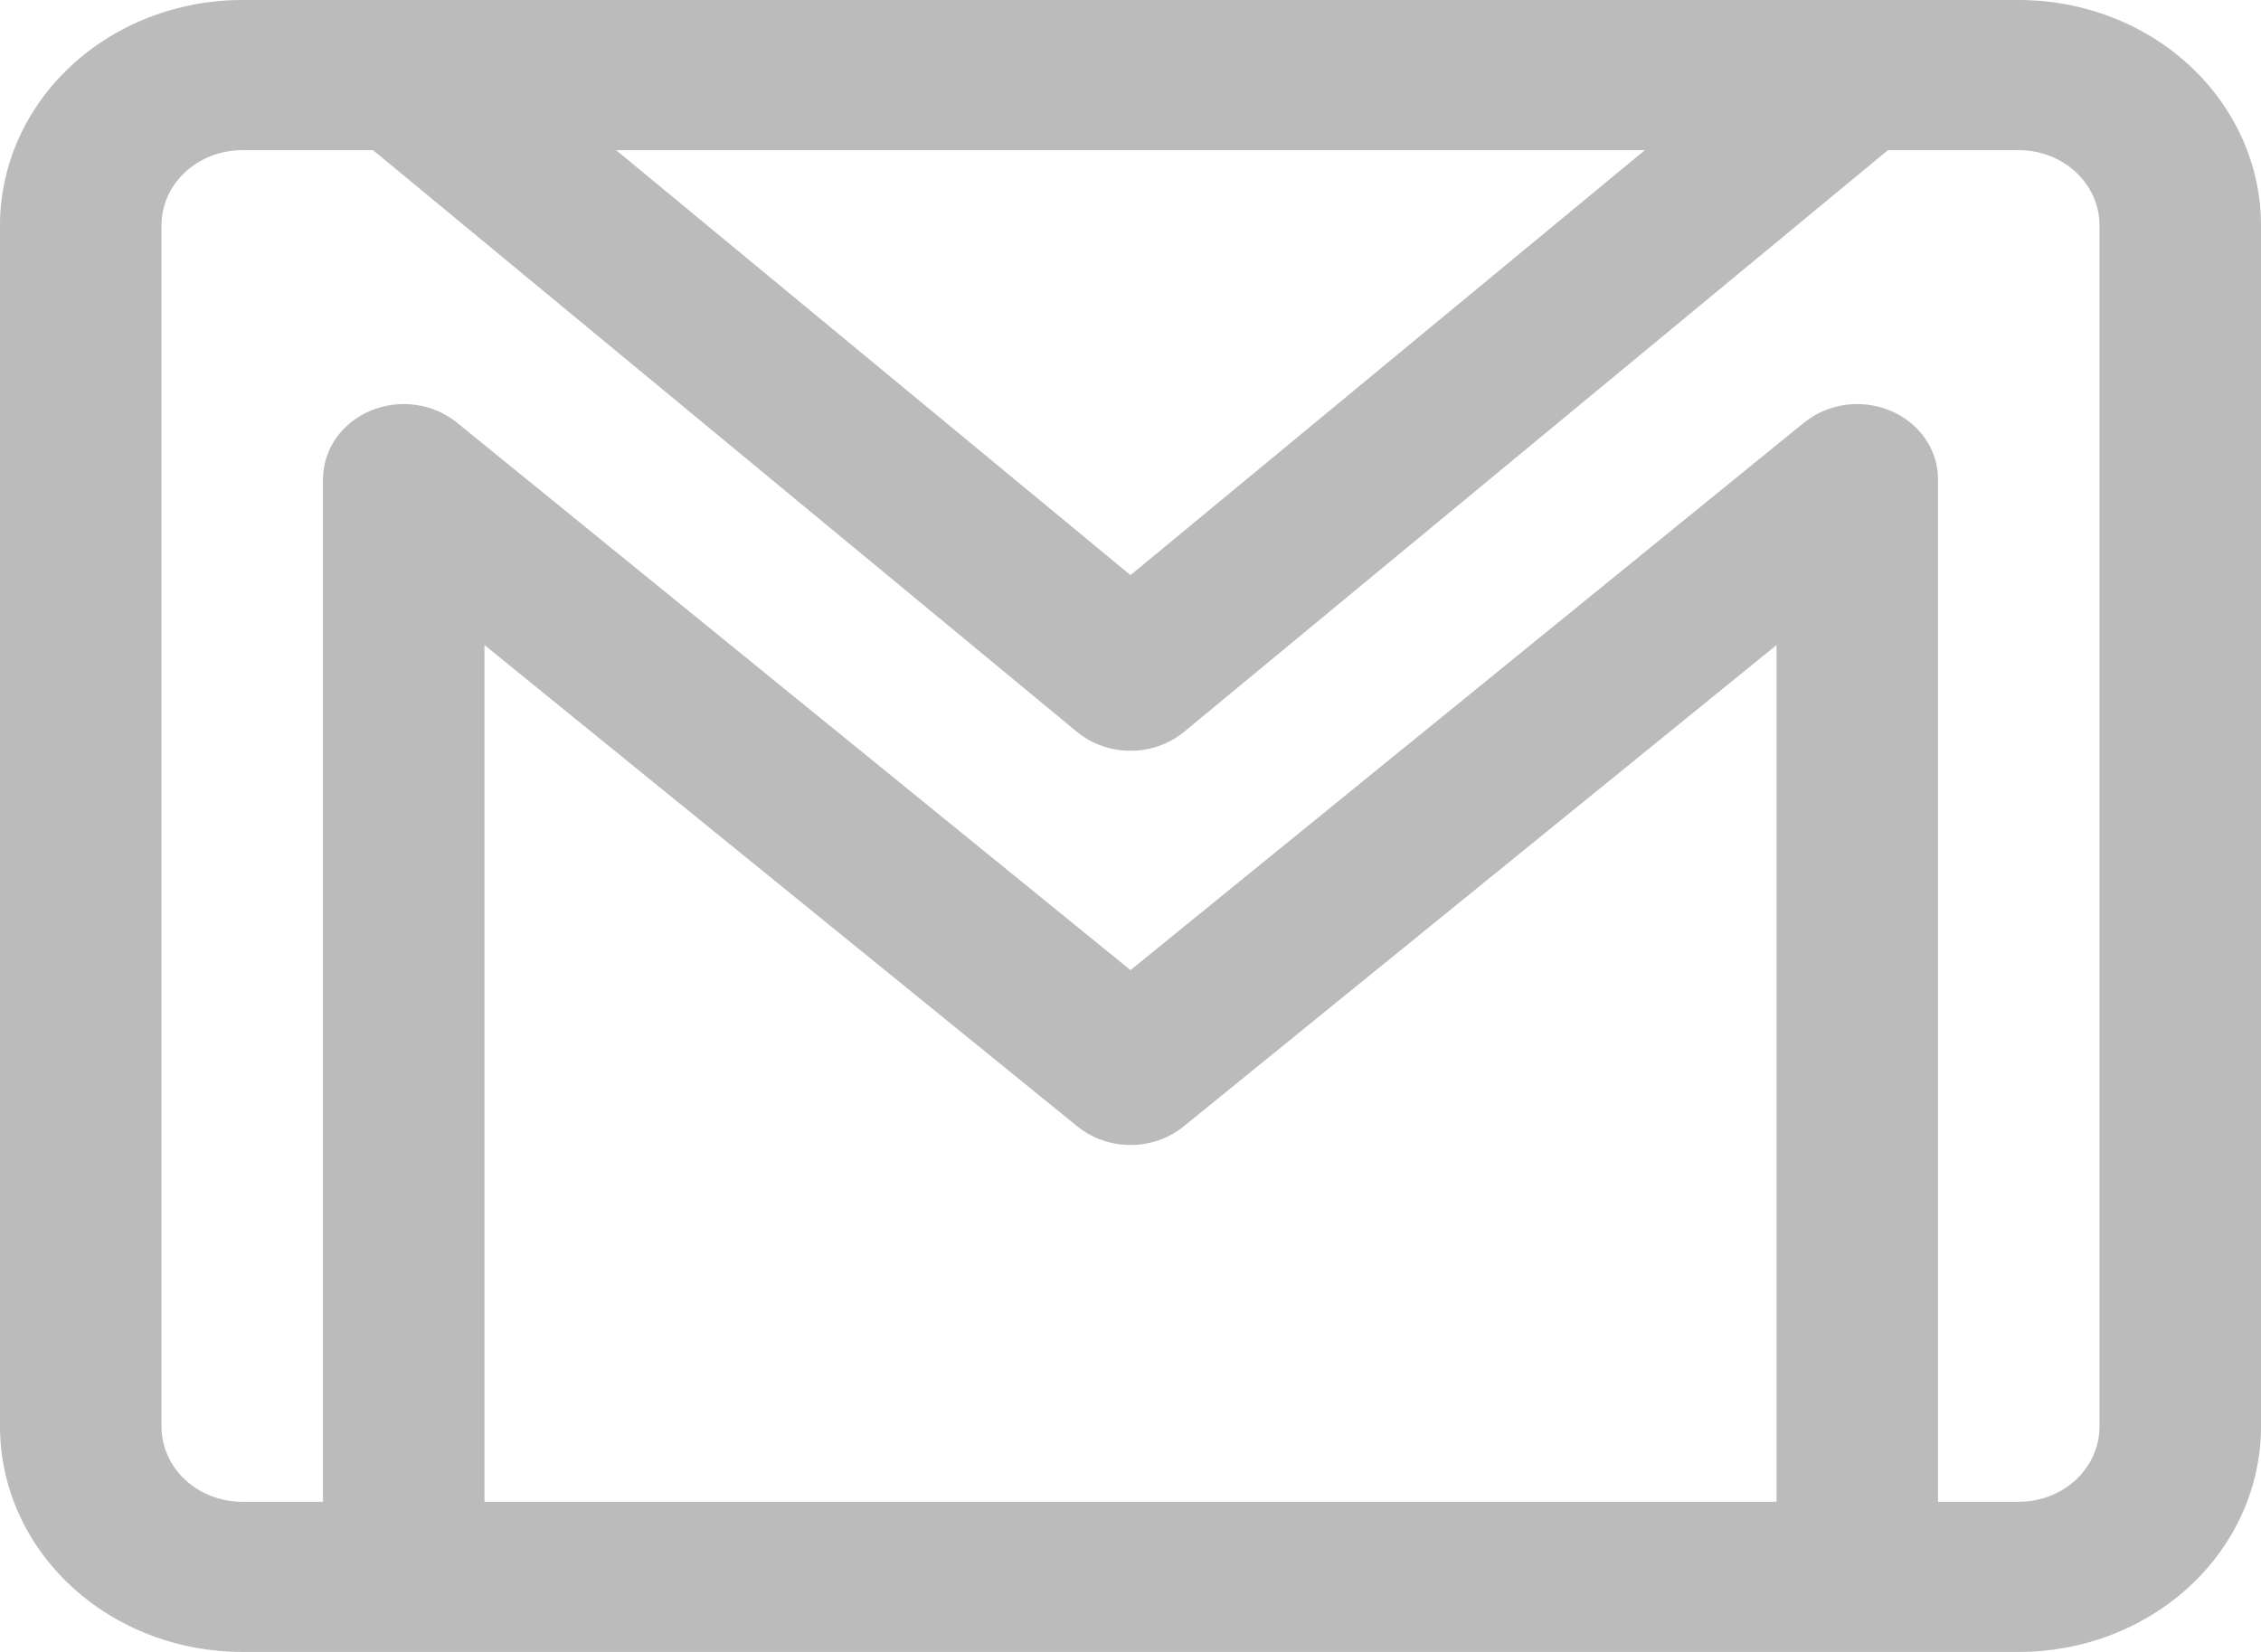 <svg width="26" height="19" viewBox="0 0 26 19" fill="none" xmlns="http://www.w3.org/2000/svg">
<path d="M23.214 0H2.786C2.047 0 1.338 0.273 0.816 0.759C0.293 1.245 0 1.904 0 2.591V16.409C0 17.096 0.293 17.755 0.816 18.241C1.338 18.727 2.047 19 2.786 19H23.214C23.953 19 24.662 18.727 25.184 18.241C25.706 17.755 26 17.096 26 16.409V2.591C26 1.904 25.706 1.245 25.184 0.759C24.662 0.273 23.953 0 23.214 0ZM18.915 1.727L13 6.615L7.085 1.727H18.915ZM20.429 17.273H5.571V7.419L12.387 12.954C12.557 13.093 12.774 13.169 13 13.169C13.226 13.169 13.443 13.093 13.613 12.954L20.429 7.419V17.273ZM24.143 16.409C24.143 16.638 24.045 16.858 23.871 17.02C23.697 17.182 23.461 17.273 23.214 17.273H22.286V5.51C22.285 5.344 22.234 5.182 22.137 5.042C22.04 4.903 21.902 4.792 21.739 4.724C21.577 4.656 21.396 4.632 21.22 4.657C21.044 4.681 20.878 4.753 20.744 4.862L13 11.158L5.256 4.862C5.122 4.753 4.956 4.681 4.78 4.657C4.604 4.632 4.423 4.656 4.261 4.724C4.098 4.792 3.96 4.903 3.863 5.042C3.766 5.182 3.715 5.344 3.714 5.51V17.273H2.786C2.539 17.273 2.303 17.182 2.129 17.02C1.955 16.858 1.857 16.638 1.857 16.409V2.591C1.857 2.362 1.955 2.142 2.129 1.98C2.303 1.818 2.539 1.727 2.786 1.727H4.29L12.387 8.42C12.557 8.559 12.774 8.635 13 8.635C13.226 8.635 13.443 8.559 13.613 8.42L21.71 1.727H23.214C23.461 1.727 23.697 1.818 23.871 1.98C24.045 2.142 24.143 2.362 24.143 2.591V16.409Z" fill="#BBBBBB"/>
</svg>
